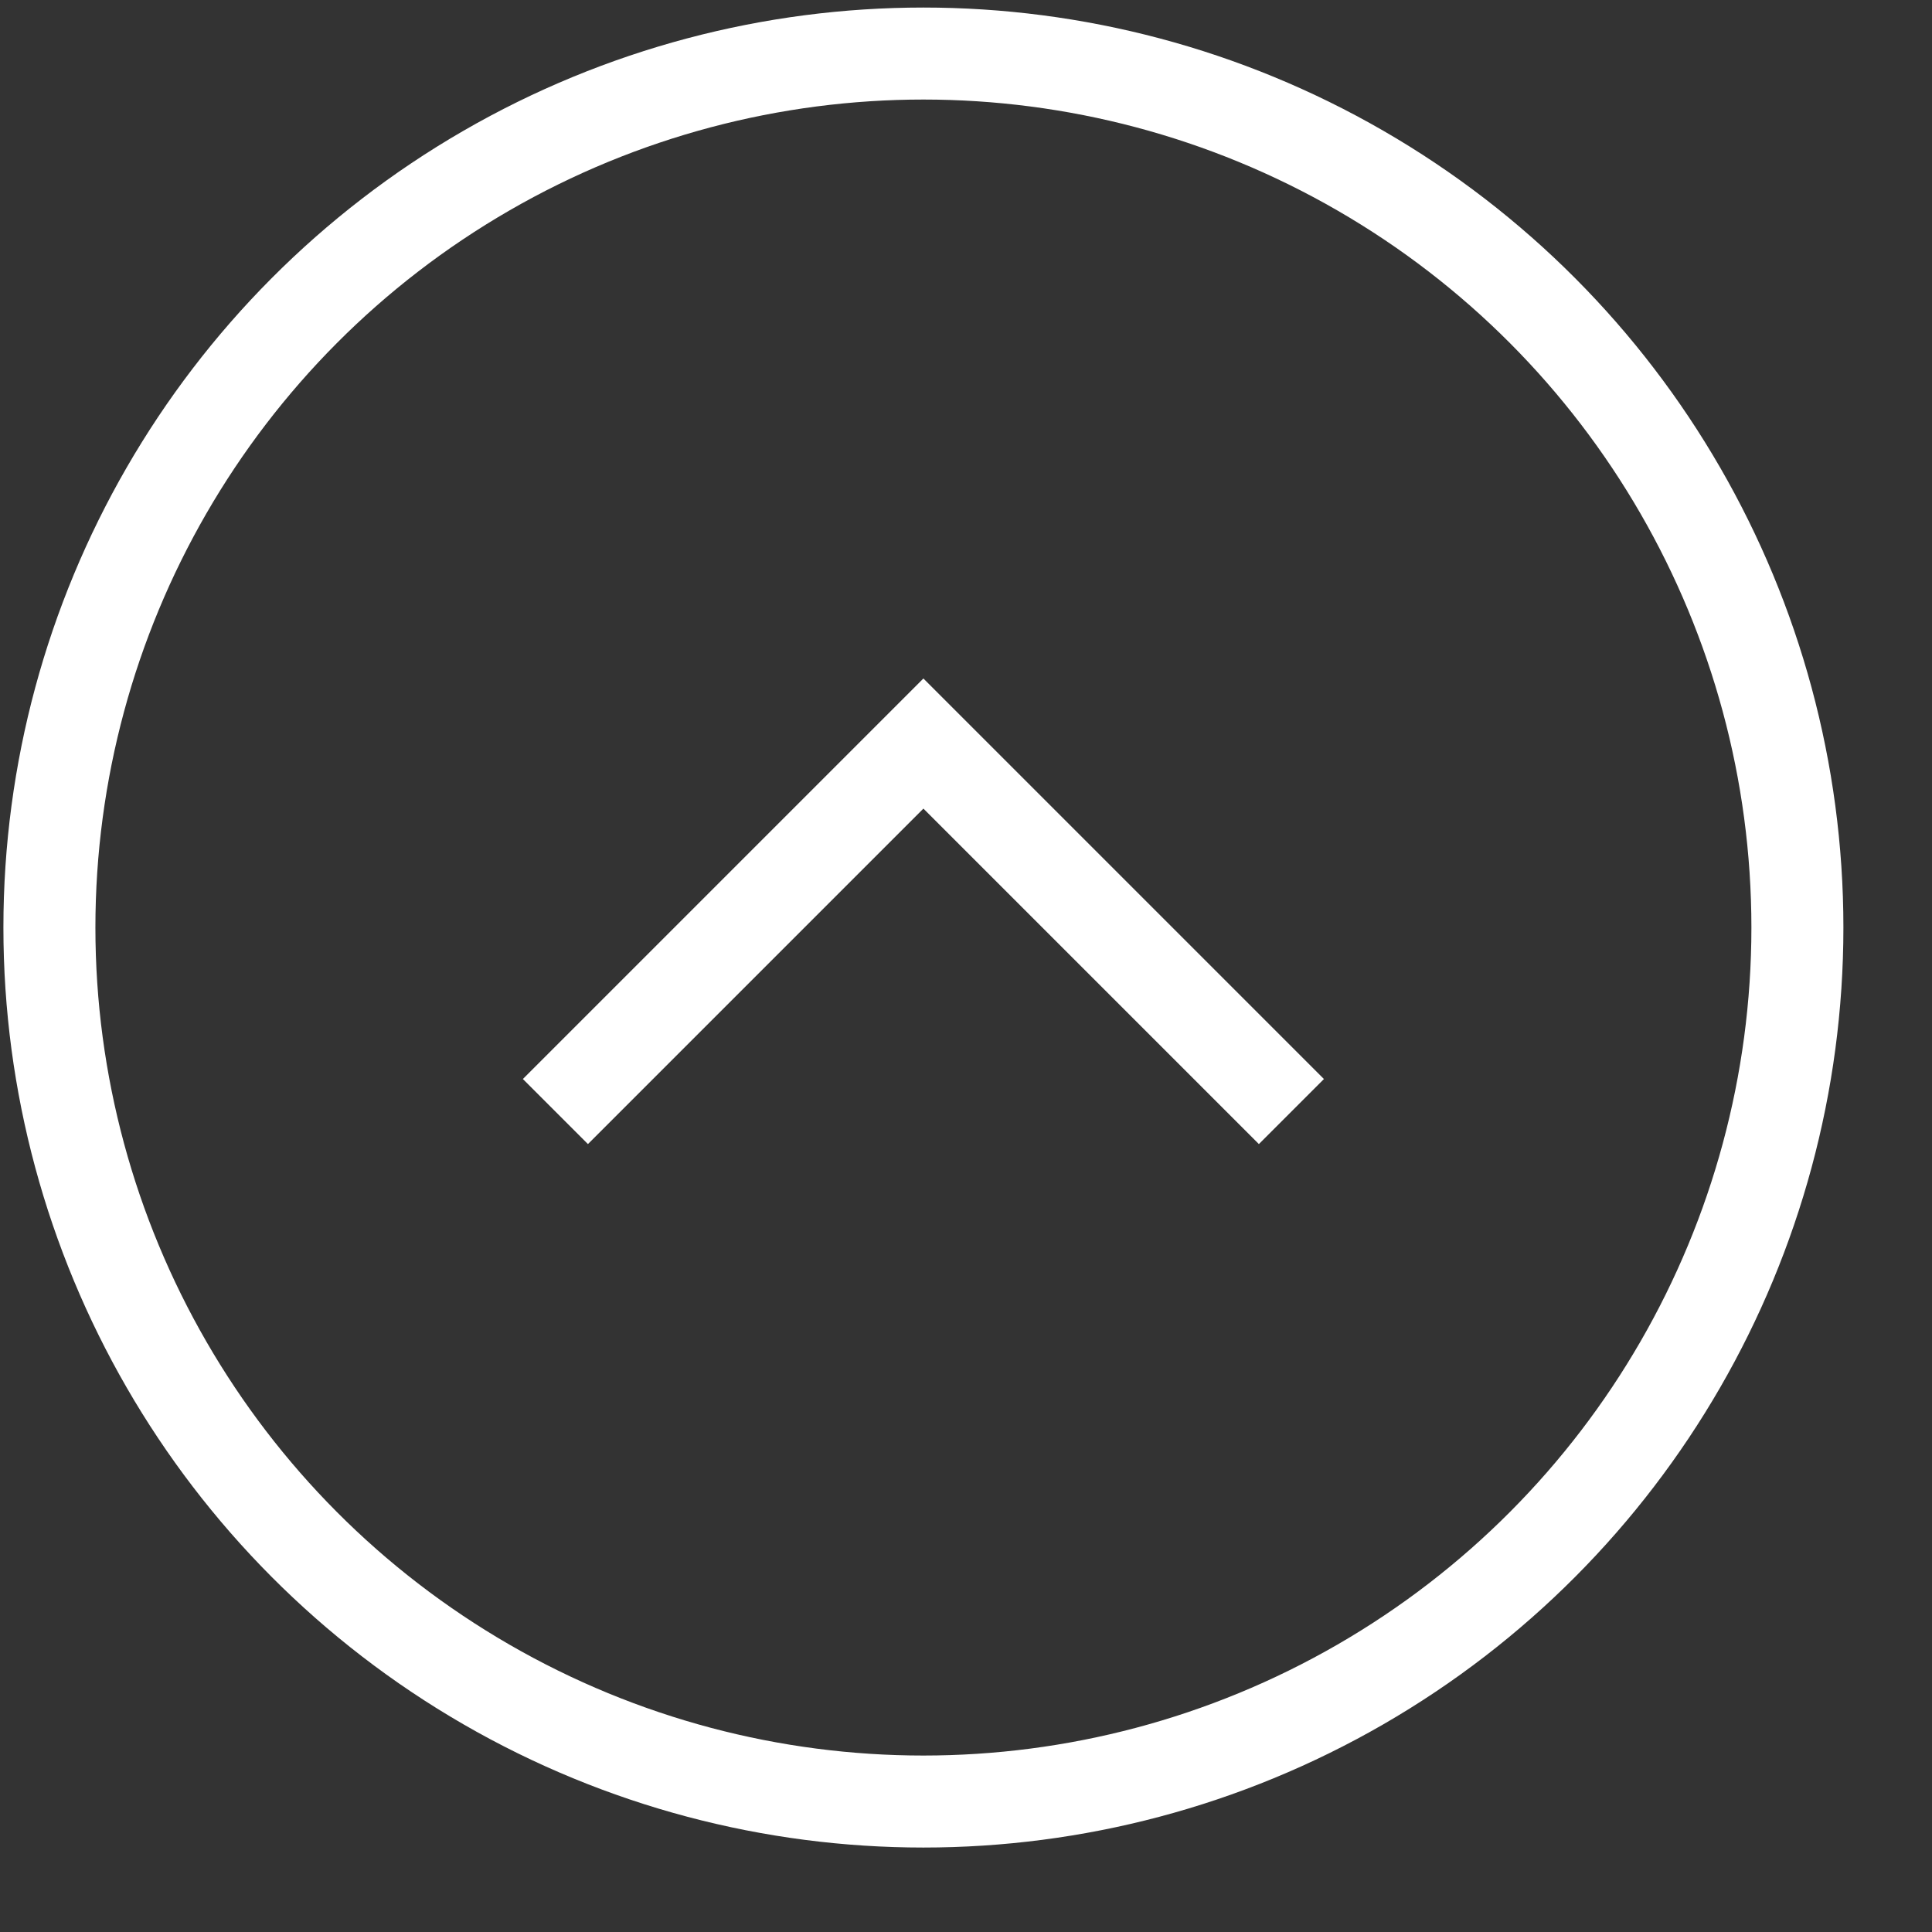 <svg width="21" height="21" viewBox="0 0 21 21" fill="none" xmlns="http://www.w3.org/2000/svg">
<rect x="0" y="0" width="21" height="21" fill="#333333" stroke="none"/>
<path d="M6.037 12.082L10.037 8.082L14.037 12.082" stroke="white"/>
<circle cx="10.037" cy="10.082" r="9.5" transform="rotate(-180 10.037 10.082)" stroke="white"/>
</svg>
